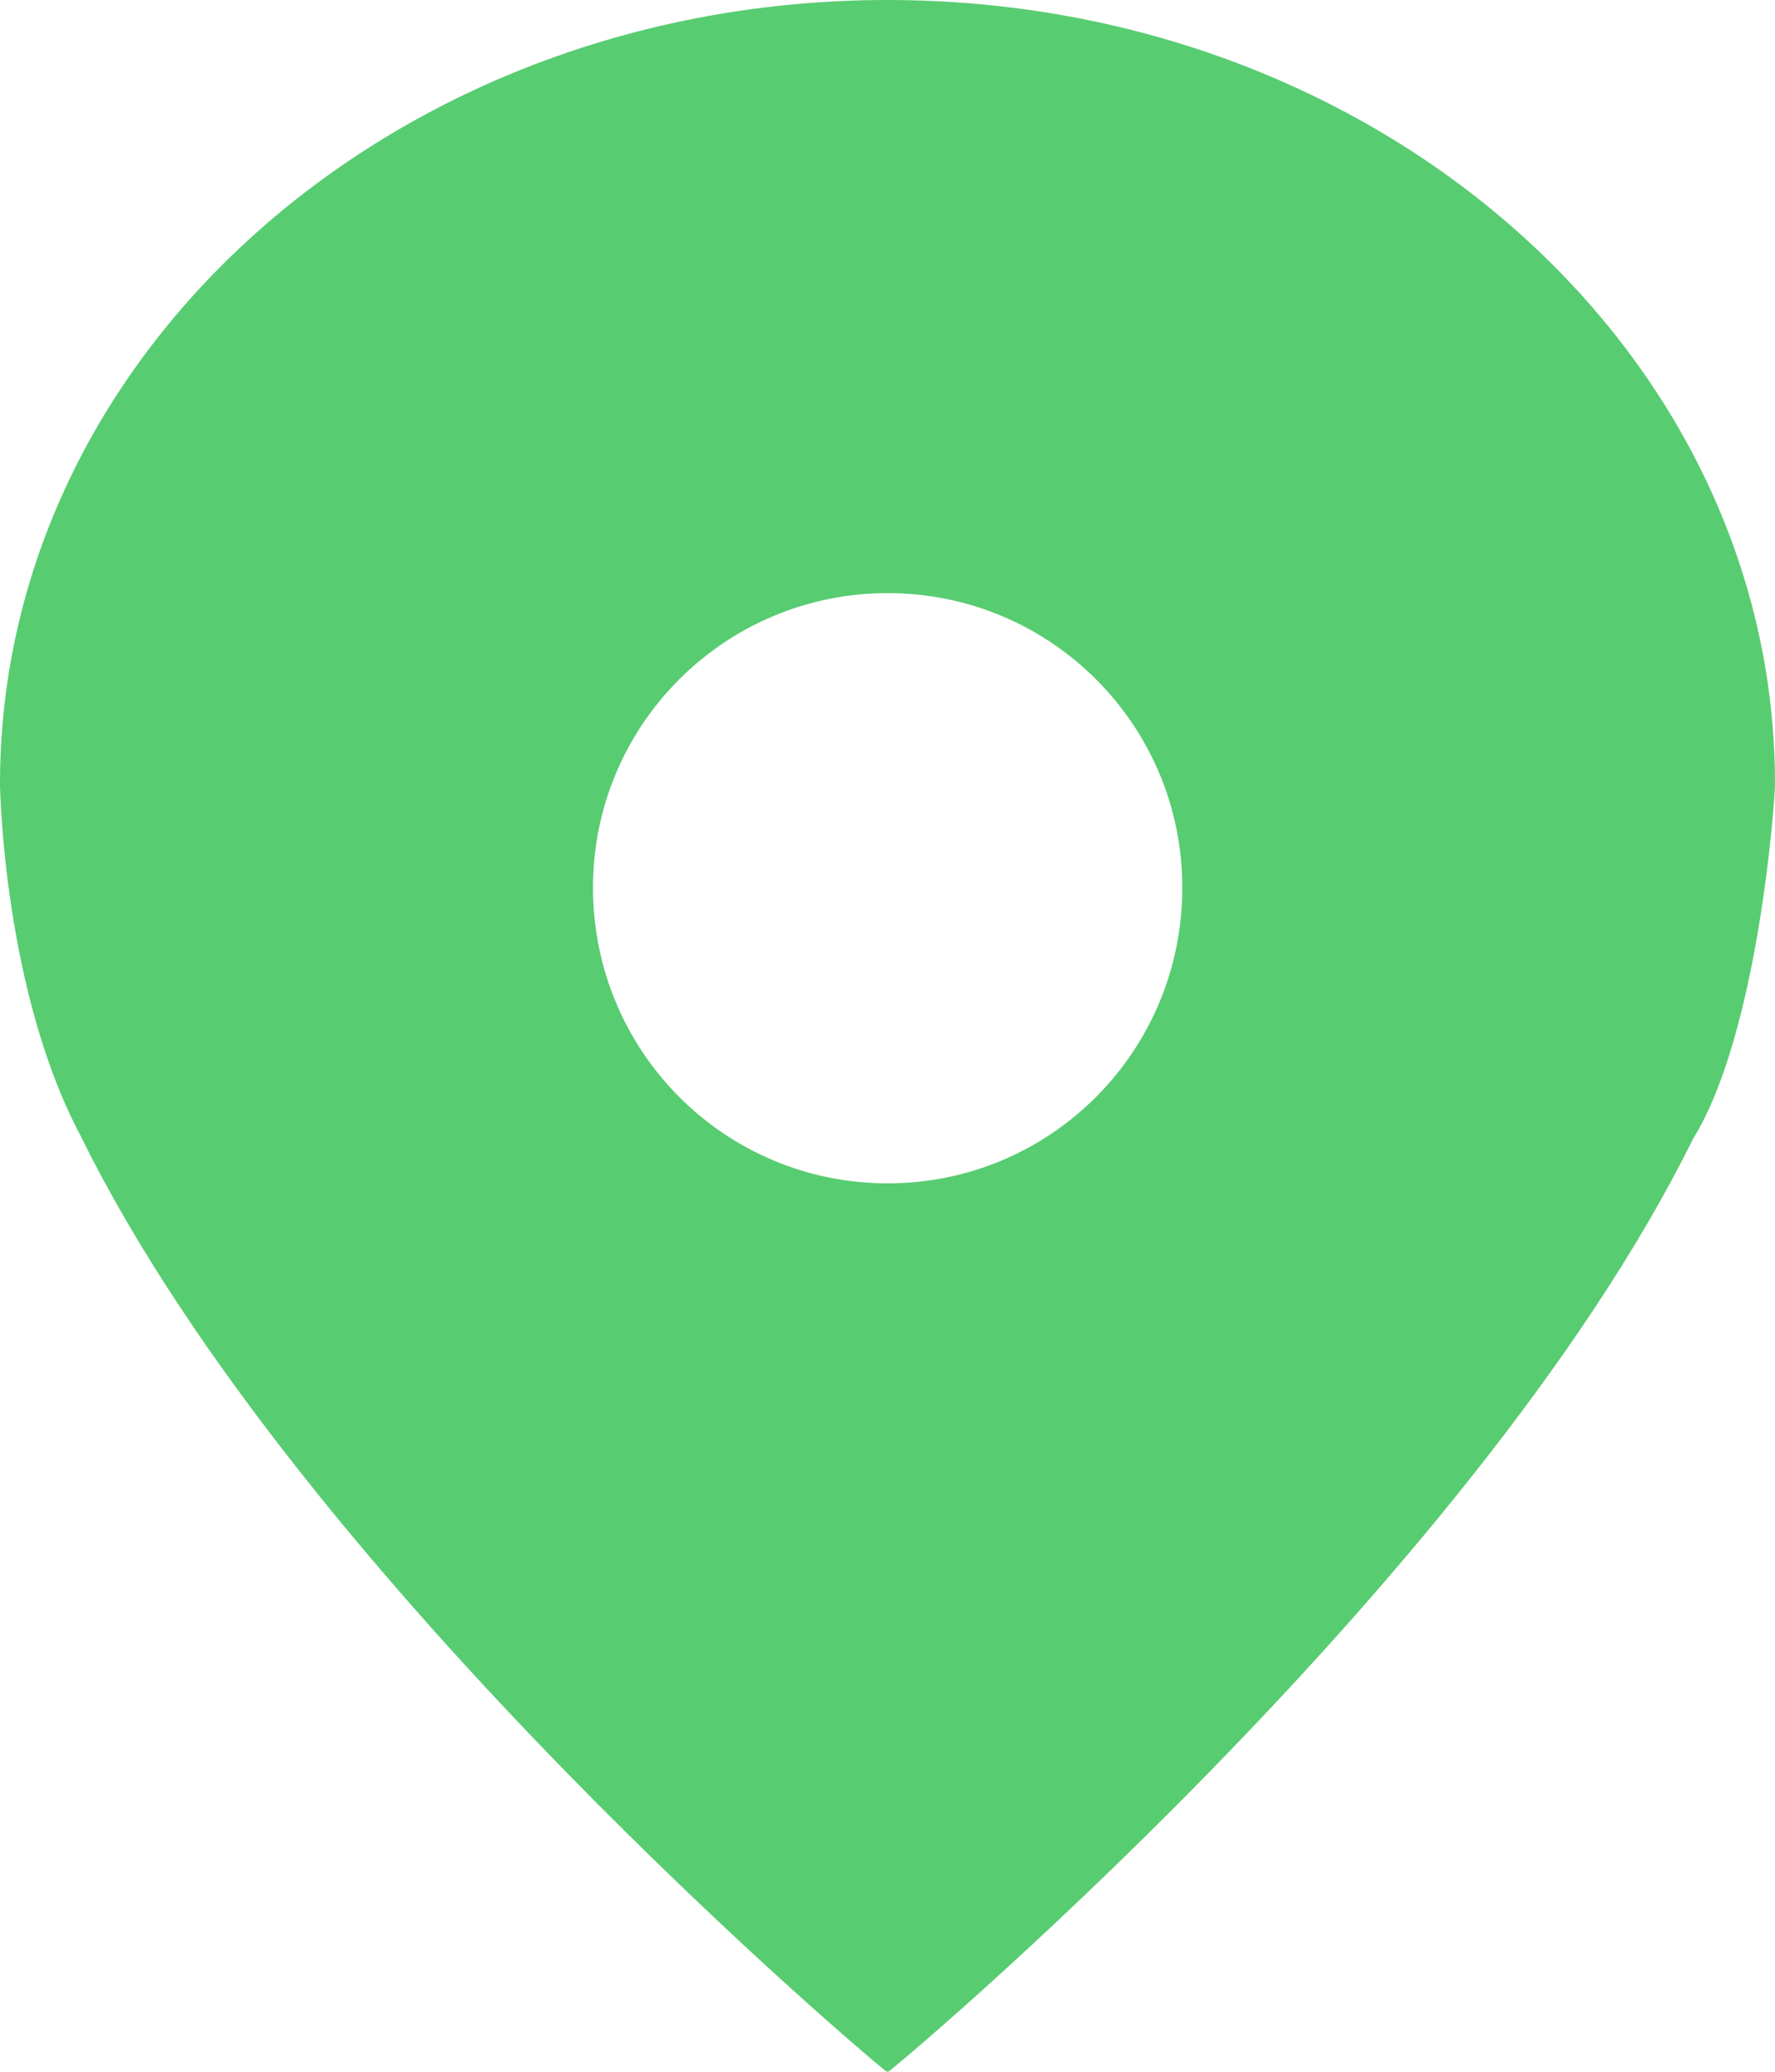 <?xml version="1.0" encoding="UTF-8"?>
<svg width="24px" height="28px" viewBox="0 0 24 28" version="1.1" xmlns="http://www.w3.org/2000/svg" xmlns:xlink="http://www.w3.org/1999/xlink">
    <!-- Generator: Sketch 40.3 (33839) - http://www.bohemiancoding.com/sketch -->
    <title>定位</title>
    <desc>Created with Sketch.</desc>
    <defs></defs>
    <g id="Page-1" stroke="none" stroke-width="1" fill="none" fill-rule="evenodd" opacity="0.793">
        <g id="定位" fill="#2DBF4C">
            <path d="M12.002,15.993 C9.801,15.993 8.018,14.214 8.018,11.995 C8.018,9.796 9.801,8.016 12.002,8.016 C14.203,8.016 15.986,9.796 15.986,11.995 C15.986,14.214 14.203,15.993 12.002,15.993 L12.002,15.993 Z M12,-5.15143483e-14 C5.375,-5.15143483e-14 0,4.738 0,10.595 C0,10.695 0.058,13.414 1.091,15.353 C4.046,21.37 11.99,28.027 12,28.007 C12.014,28.027 19.922,21.41 22.891,15.393 C23.774,13.974 24,10.815 24,10.595 C24,4.738 18.629,-5.15143483e-14 12,-5.15143483e-14 L12,-5.15143483e-14 Z" id="Fill-33"></path>
        </g>
    </g>
</svg>